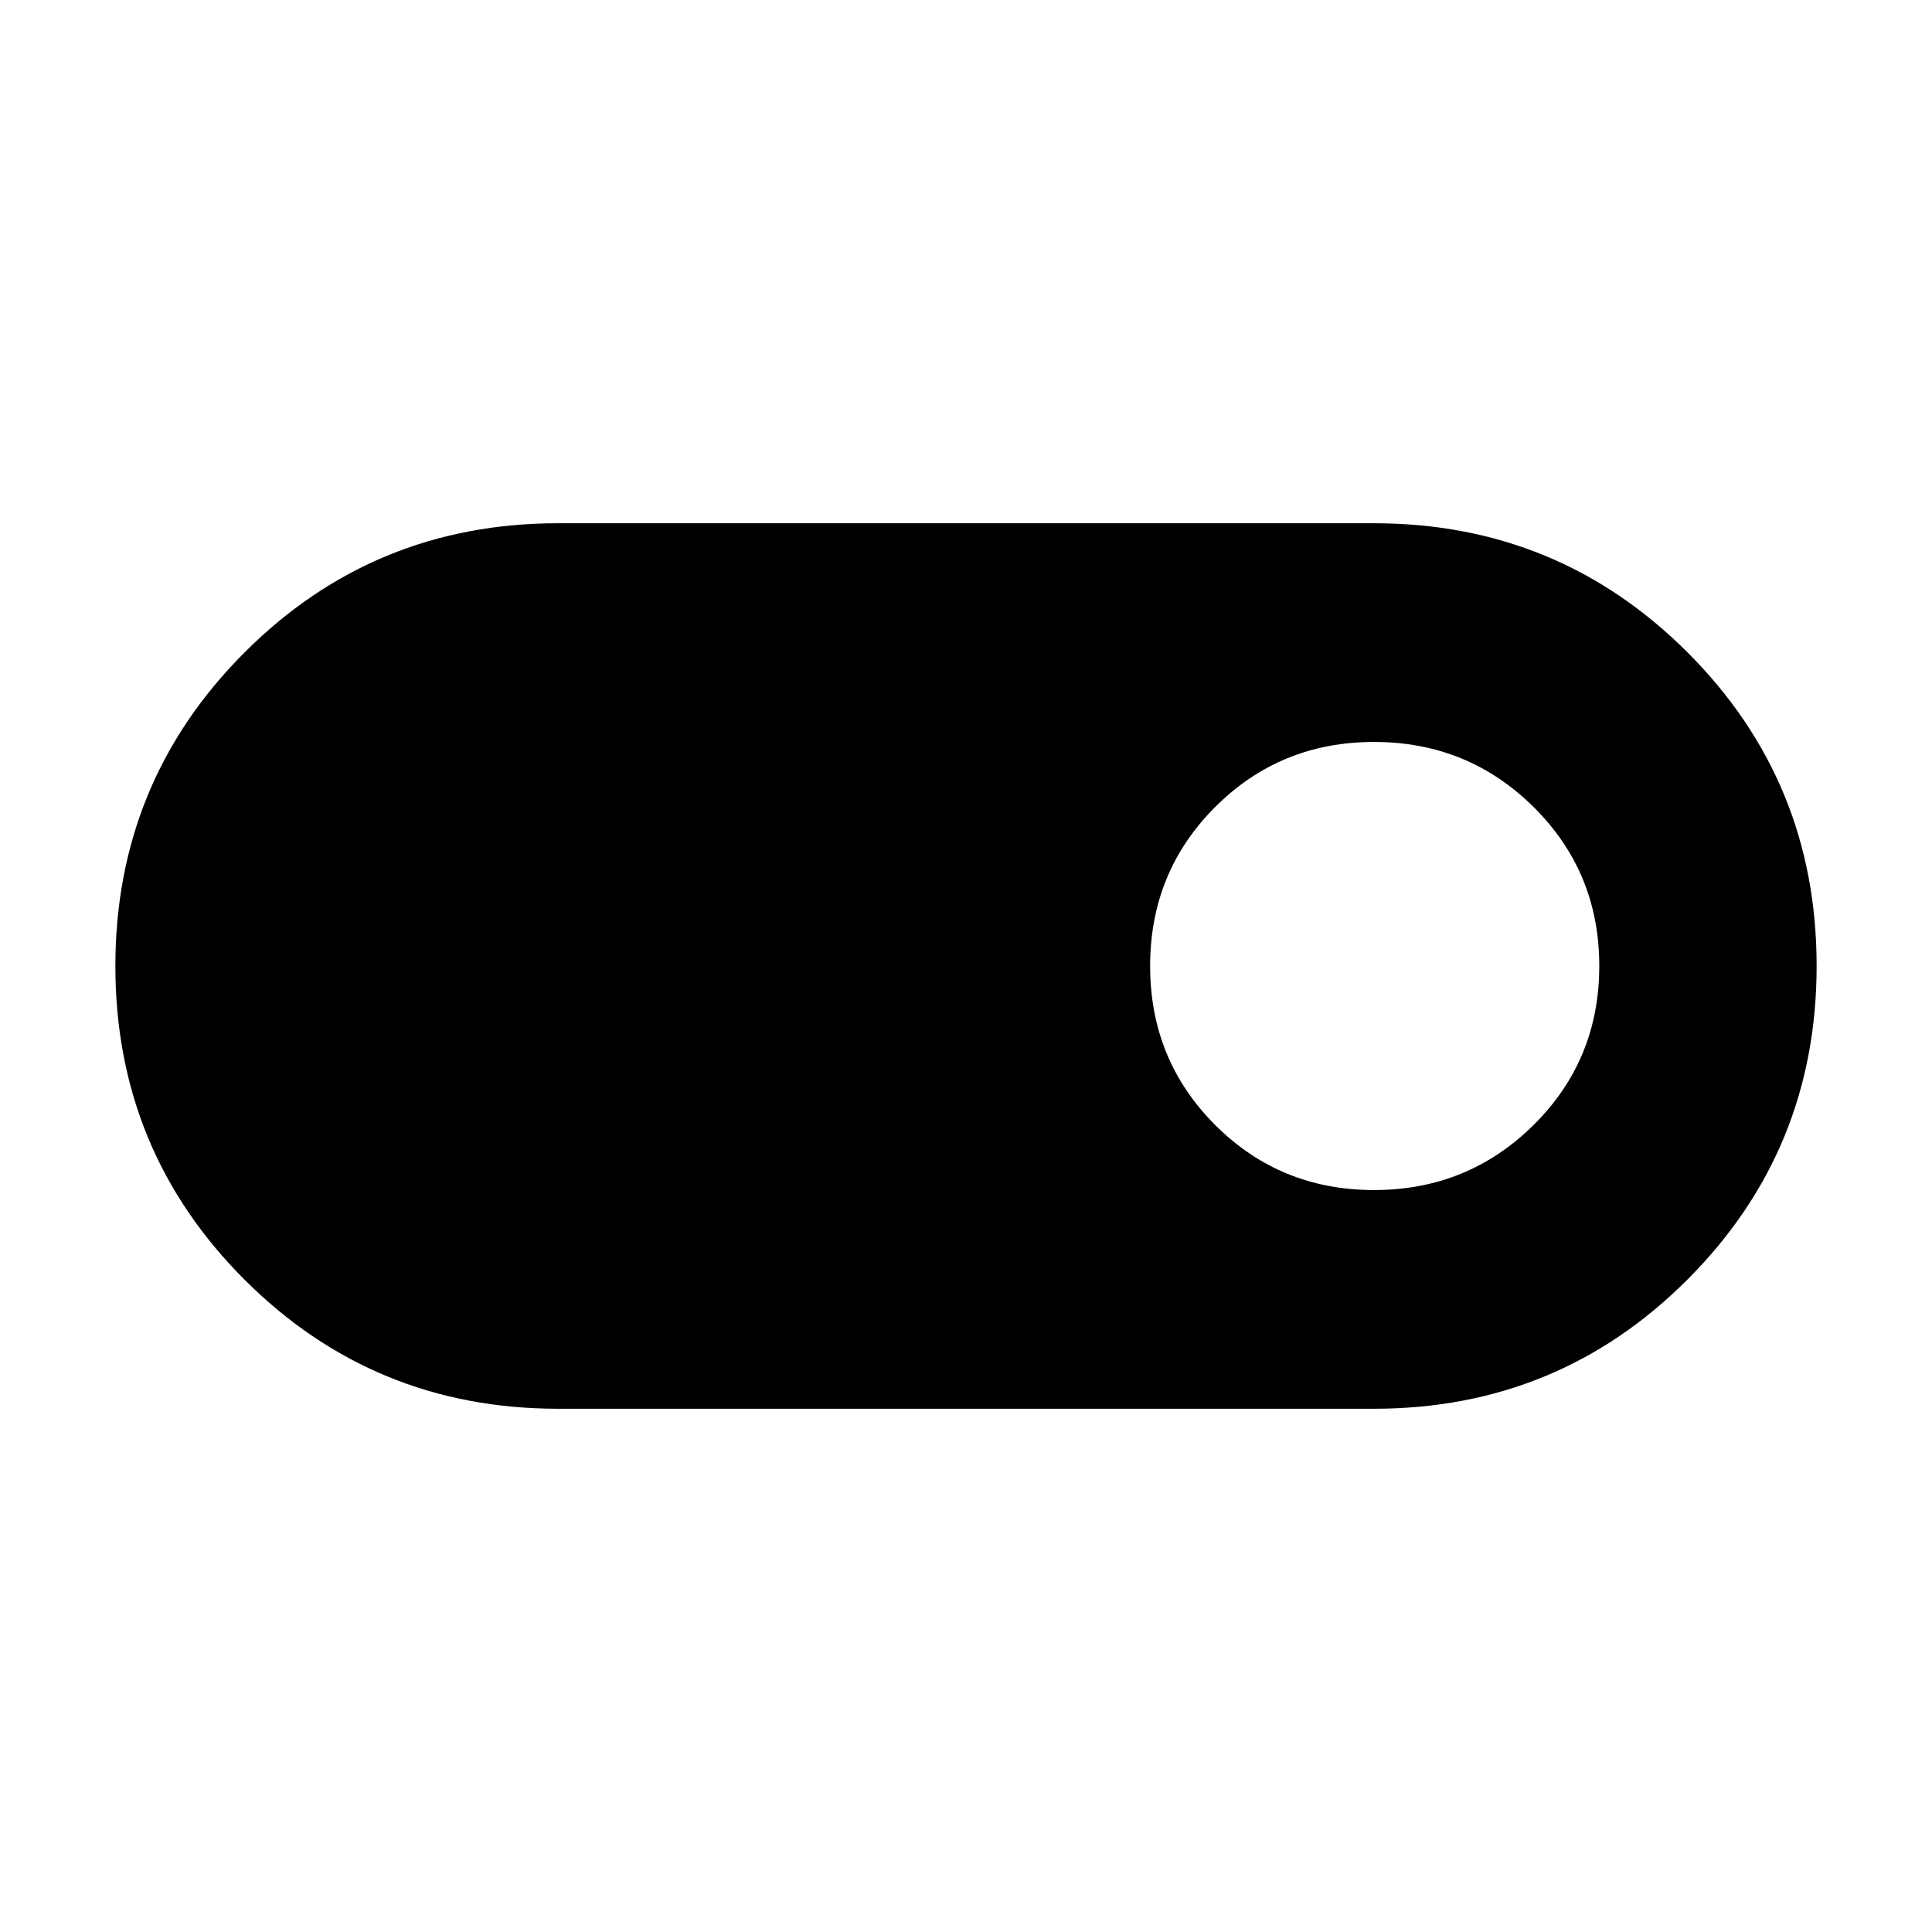 <svg xmlns="http://www.w3.org/2000/svg" height="40" viewBox="0 -960 960 960" width="40"><path d="M277.33-260q-91.66 0-155.83-64.15-64.17-64.15-64.17-155.79 0-91.64 64.17-155.85T277.33-700h405.34q91.66 0 155.83 64.15 64.17 64.15 64.17 155.79 0 91.64-64.17 155.85T682.67-260H277.33Zm405.42-108.67q46.62 0 79.27-32.32t32.65-79q0-46.68-32.64-79.01-32.64-32.33-79.26-32.33-46.62 0-78.95 32.32-32.33 32.32-32.33 79T603.81-401q32.32 32.33 78.94 32.33Z"/></svg>
